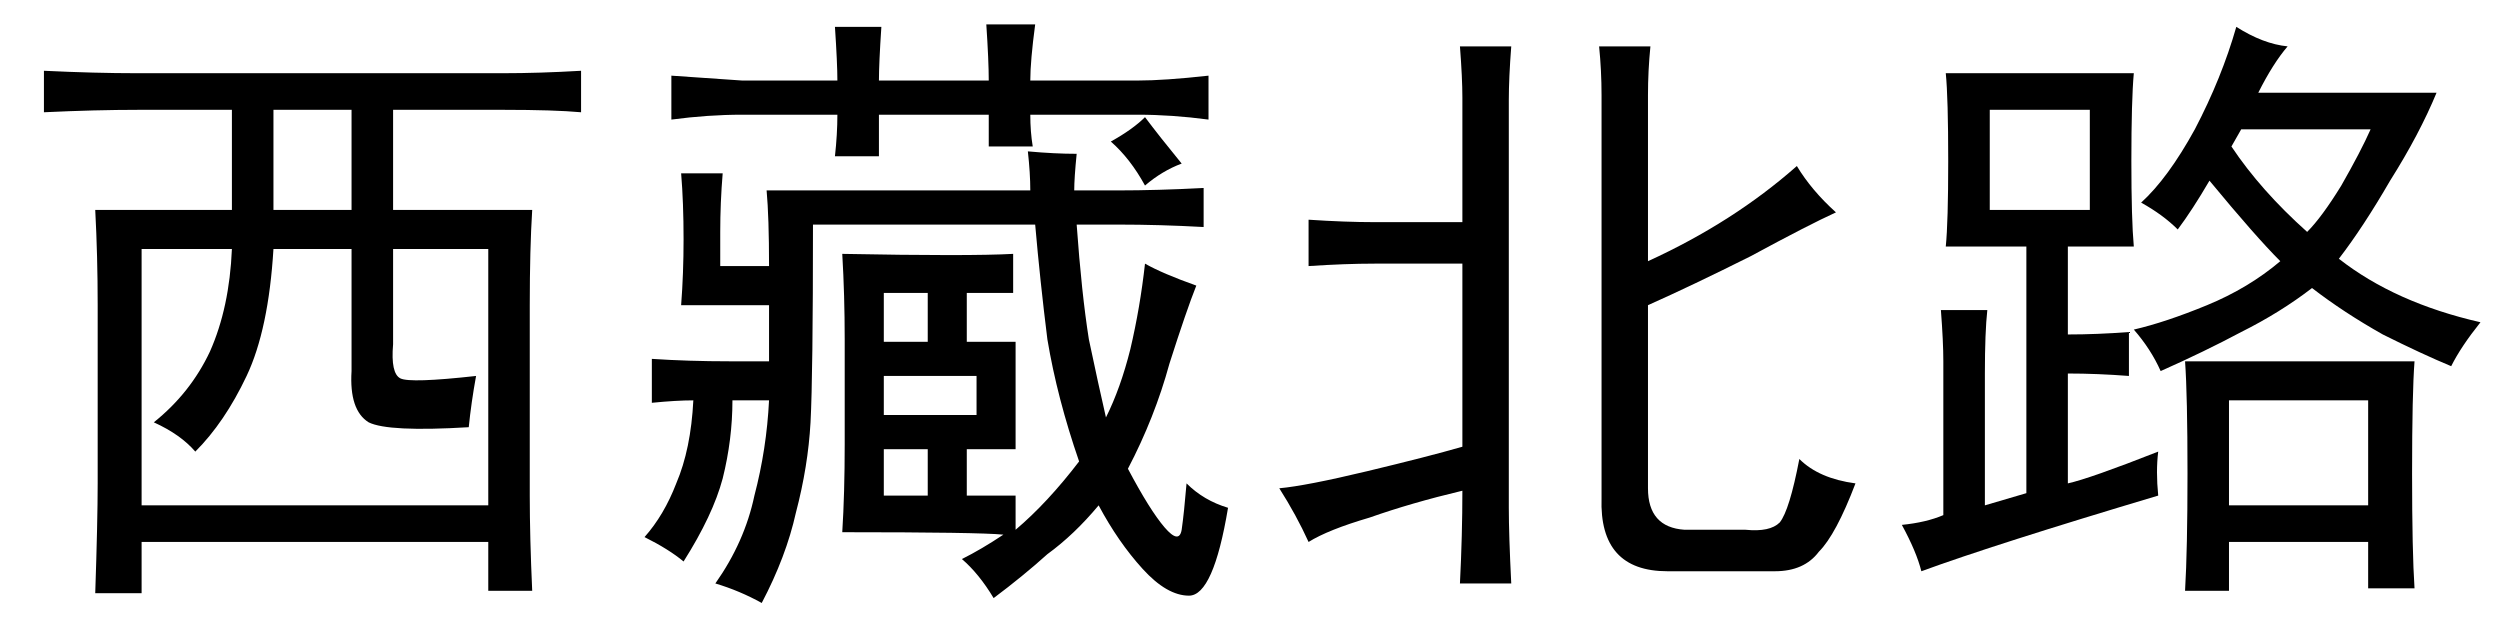 <?xml version='1.0' encoding='UTF-8'?>
<!-- This file was generated by dvisvgm 2.3.5 -->
<svg height='10.5pt' version='1.1' viewBox='-72 -72.41 42 10.5' width='42pt' xmlns='http://www.w3.org/2000/svg' xmlns:xlink='http://www.w3.org/1999/xlink'>
<defs>
<path d='M6.727 -8.244Q6.686 -7.834 6.686 -7.424V-4.635Q8.121 -5.291 9.187 -6.234Q9.434 -5.824 9.844 -5.455Q9.393 -5.25 8.408 -4.717Q7.424 -4.225 6.686 -3.896V-0.82Q6.686 -0.164 7.301 -0.123H8.326Q8.736 -0.082 8.9 -0.246Q9.064 -0.451 9.229 -1.312Q9.557 -0.984 10.172 -0.902Q9.844 -0.041 9.557 0.246Q9.311 0.574 8.818 0.574H7.014Q5.865 0.574 5.906 -0.656V-7.424Q5.906 -7.834 5.865 -8.244H6.727ZM3.568 -5.291V-7.383Q3.568 -7.711 3.527 -8.244H4.389Q4.348 -7.711 4.348 -7.342V-0.492Q4.348 -0.041 4.389 0.779H3.527Q3.568 -0.041 3.568 -0.779Q2.707 -0.574 2.01 -0.328Q1.312 -0.123 0.984 0.082Q0.779 -0.369 0.492 -0.82Q0.943 -0.861 1.969 -1.107T3.568 -1.518V-4.594H2.092Q1.6 -4.594 0.984 -4.553V-5.332Q1.6 -5.291 2.092 -5.291H3.568Z' id='g0-2381'/>
<path d='M5.906 -2.051V-2.707H4.348V-2.051H5.906ZM8.736 -5.906Q8.49 -6.357 8.162 -6.645Q8.531 -6.85 8.736 -7.055Q8.982 -6.727 9.352 -6.275Q9.023 -6.152 8.736 -5.906ZM5.086 -3.281V-4.102H4.348V-3.281H5.086ZM5.086 -0.697V-1.477H4.348V-0.697H5.086ZM6.111 -6.562V-7.096H4.266V-6.398H3.527Q3.568 -6.768 3.568 -7.096H1.969Q1.395 -7.096 0.779 -7.014V-7.752Q1.395 -7.711 1.969 -7.67H3.568Q3.568 -7.957 3.527 -8.572H4.307Q4.266 -7.957 4.266 -7.67H6.111Q6.111 -7.998 6.07 -8.613H6.891Q6.809 -7.998 6.809 -7.67H8.613Q9.064 -7.67 9.803 -7.752V-7.014Q9.187 -7.096 8.613 -7.096H6.809Q6.809 -6.809 6.85 -6.562H6.111ZM6.768 -6.48Q7.219 -6.439 7.588 -6.439Q7.547 -6.029 7.547 -5.824H8.285Q8.941 -5.824 9.721 -5.865V-5.209Q8.982 -5.25 8.285 -5.25H7.588Q7.67 -4.102 7.793 -3.322Q7.957 -2.543 8.08 -2.01Q8.326 -2.502 8.49 -3.158Q8.654 -3.855 8.736 -4.594Q9.023 -4.43 9.598 -4.225Q9.434 -3.814 9.146 -2.912Q8.9 -2.01 8.449 -1.148Q8.818 -0.451 9.064 -0.164T9.352 -0.123Q9.393 -0.41 9.434 -0.902Q9.721 -0.615 10.131 -0.492Q9.885 0.984 9.475 0.984Q9.105 0.984 8.695 0.533T7.957 -0.533Q7.547 -0.041 7.096 0.287Q6.686 0.656 6.193 1.025Q5.947 0.615 5.66 0.369Q5.988 0.205 6.357 -0.041Q5.947 -0.082 3.65 -0.082Q3.691 -0.738 3.691 -1.559V-3.322Q3.691 -4.061 3.65 -4.758Q5.783 -4.717 6.521 -4.758V-4.102H5.742V-3.281H6.562V-1.477H5.742V-0.697H6.562V-0.123Q7.096 -0.574 7.629 -1.271Q7.26 -2.338 7.096 -3.322Q6.973 -4.307 6.891 -5.25H3.158Q3.158 -2.707 3.117 -1.928Q3.076 -1.189 2.871 -0.41Q2.707 0.328 2.297 1.107Q1.928 0.902 1.518 0.779Q2.01 0.082 2.174 -0.697Q2.379 -1.477 2.42 -2.297H1.805Q1.805 -1.641 1.641 -0.984Q1.477 -0.369 0.984 0.41Q0.738 0.205 0.328 0Q0.656 -0.369 0.861 -0.902Q1.107 -1.477 1.148 -2.297Q0.861 -2.297 0.451 -2.256V-2.994Q1.066 -2.953 1.764 -2.953H2.42V-3.896H0.943Q0.984 -4.43 0.984 -5.004Q0.984 -5.619 0.943 -6.111H1.641Q1.6 -5.619 1.6 -5.127V-4.553H2.42Q2.42 -5.373 2.379 -5.824H6.809Q6.809 -6.111 6.768 -6.48Z' id='g0-15365'/>
<path d='M8.449 -7.793Q9.064 -7.793 9.762 -7.834V-7.137Q9.311 -7.178 8.449 -7.178H6.604V-5.496H8.941Q8.9 -4.84 8.9 -3.896V-0.697Q8.9 0 8.941 0.902H8.203V0.082H2.379V0.943H1.6Q1.641 -0.287 1.641 -0.902V-3.896Q1.641 -4.717 1.6 -5.496H3.896V-7.178H2.338Q1.6 -7.178 0.738 -7.137V-7.834Q1.6 -7.793 2.297 -7.793H8.449ZM8.203 -0.533V-4.84H6.604V-3.24Q6.562 -2.748 6.727 -2.666T7.998 -2.707Q7.916 -2.256 7.875 -1.846Q6.521 -1.764 6.193 -1.928Q5.865 -2.133 5.906 -2.789V-4.84H4.594Q4.512 -3.486 4.143 -2.707T3.281 -1.436Q3.035 -1.723 2.584 -1.928Q3.199 -2.42 3.527 -3.117Q3.855 -3.855 3.896 -4.84H2.379V-0.533H8.203ZM5.906 -5.496V-7.178H4.594V-5.496H5.906Z' id='g0-16309'/>
<path d='M4.758 -0.697Q2.01 0.123 0.779 0.574Q0.697 0.246 0.451 -0.205Q0.861 -0.246 1.148 -0.369V-2.953Q1.148 -3.281 1.107 -3.814H1.887Q1.846 -3.445 1.846 -2.748V-0.533Q2.133 -0.615 2.543 -0.738V-4.881H1.189Q1.23 -5.291 1.23 -6.316Q1.23 -7.383 1.189 -7.793H4.348Q4.307 -7.342 4.307 -6.316Q4.307 -5.332 4.348 -4.881H3.24V-3.404Q3.732 -3.404 4.266 -3.445V-2.707Q3.732 -2.748 3.24 -2.748V-0.902Q3.609 -0.984 4.758 -1.436Q4.717 -1.107 4.758 -0.697ZM6.932 -8.244Q6.686 -7.957 6.439 -7.465H9.434Q9.146 -6.768 8.654 -5.988Q8.203 -5.209 7.793 -4.676Q8.736 -3.937 10.172 -3.609Q9.844 -3.199 9.68 -2.871Q9.187 -3.076 8.531 -3.404Q7.875 -3.773 7.342 -4.184Q6.809 -3.773 6.152 -3.445Q5.537 -3.117 4.799 -2.789Q4.635 -3.158 4.348 -3.486Q4.881 -3.609 5.578 -3.896T6.809 -4.635Q6.398 -5.045 5.619 -5.988Q5.332 -5.496 5.086 -5.168Q4.84 -5.414 4.471 -5.619Q4.922 -6.029 5.373 -6.85Q5.824 -7.711 6.07 -8.572Q6.521 -8.285 6.932 -8.244ZM9.064 -2.953Q9.023 -2.42 9.023 -1.066Q9.023 0.246 9.064 0.861H8.285V0.082H5.947V0.902H5.209Q5.25 0.205 5.25 -1.066Q5.25 -2.379 5.209 -2.953H9.064ZM8.285 -0.533V-2.297H5.947V-0.533H8.285ZM3.609 -5.496V-7.178H1.928V-5.496H3.609ZM5.988 -6.562Q6.48 -5.824 7.26 -5.127Q7.506 -5.373 7.834 -5.906Q8.162 -6.48 8.326 -6.85H6.152L5.988 -6.562Z' id='g0-17445'/>
</defs>
<g id='page1'>
<use x='-72' xlink:href='#g0-16309' y='-63.387'/>
<use x='-61.5' xlink:href='#g0-15365' y='-63.387'/>
<use x='-51' xlink:href='#g0-2381' y='-63.387'/>
<use x='-40.5' xlink:href='#g0-17445' y='-63.387'/>
</g>
</svg>